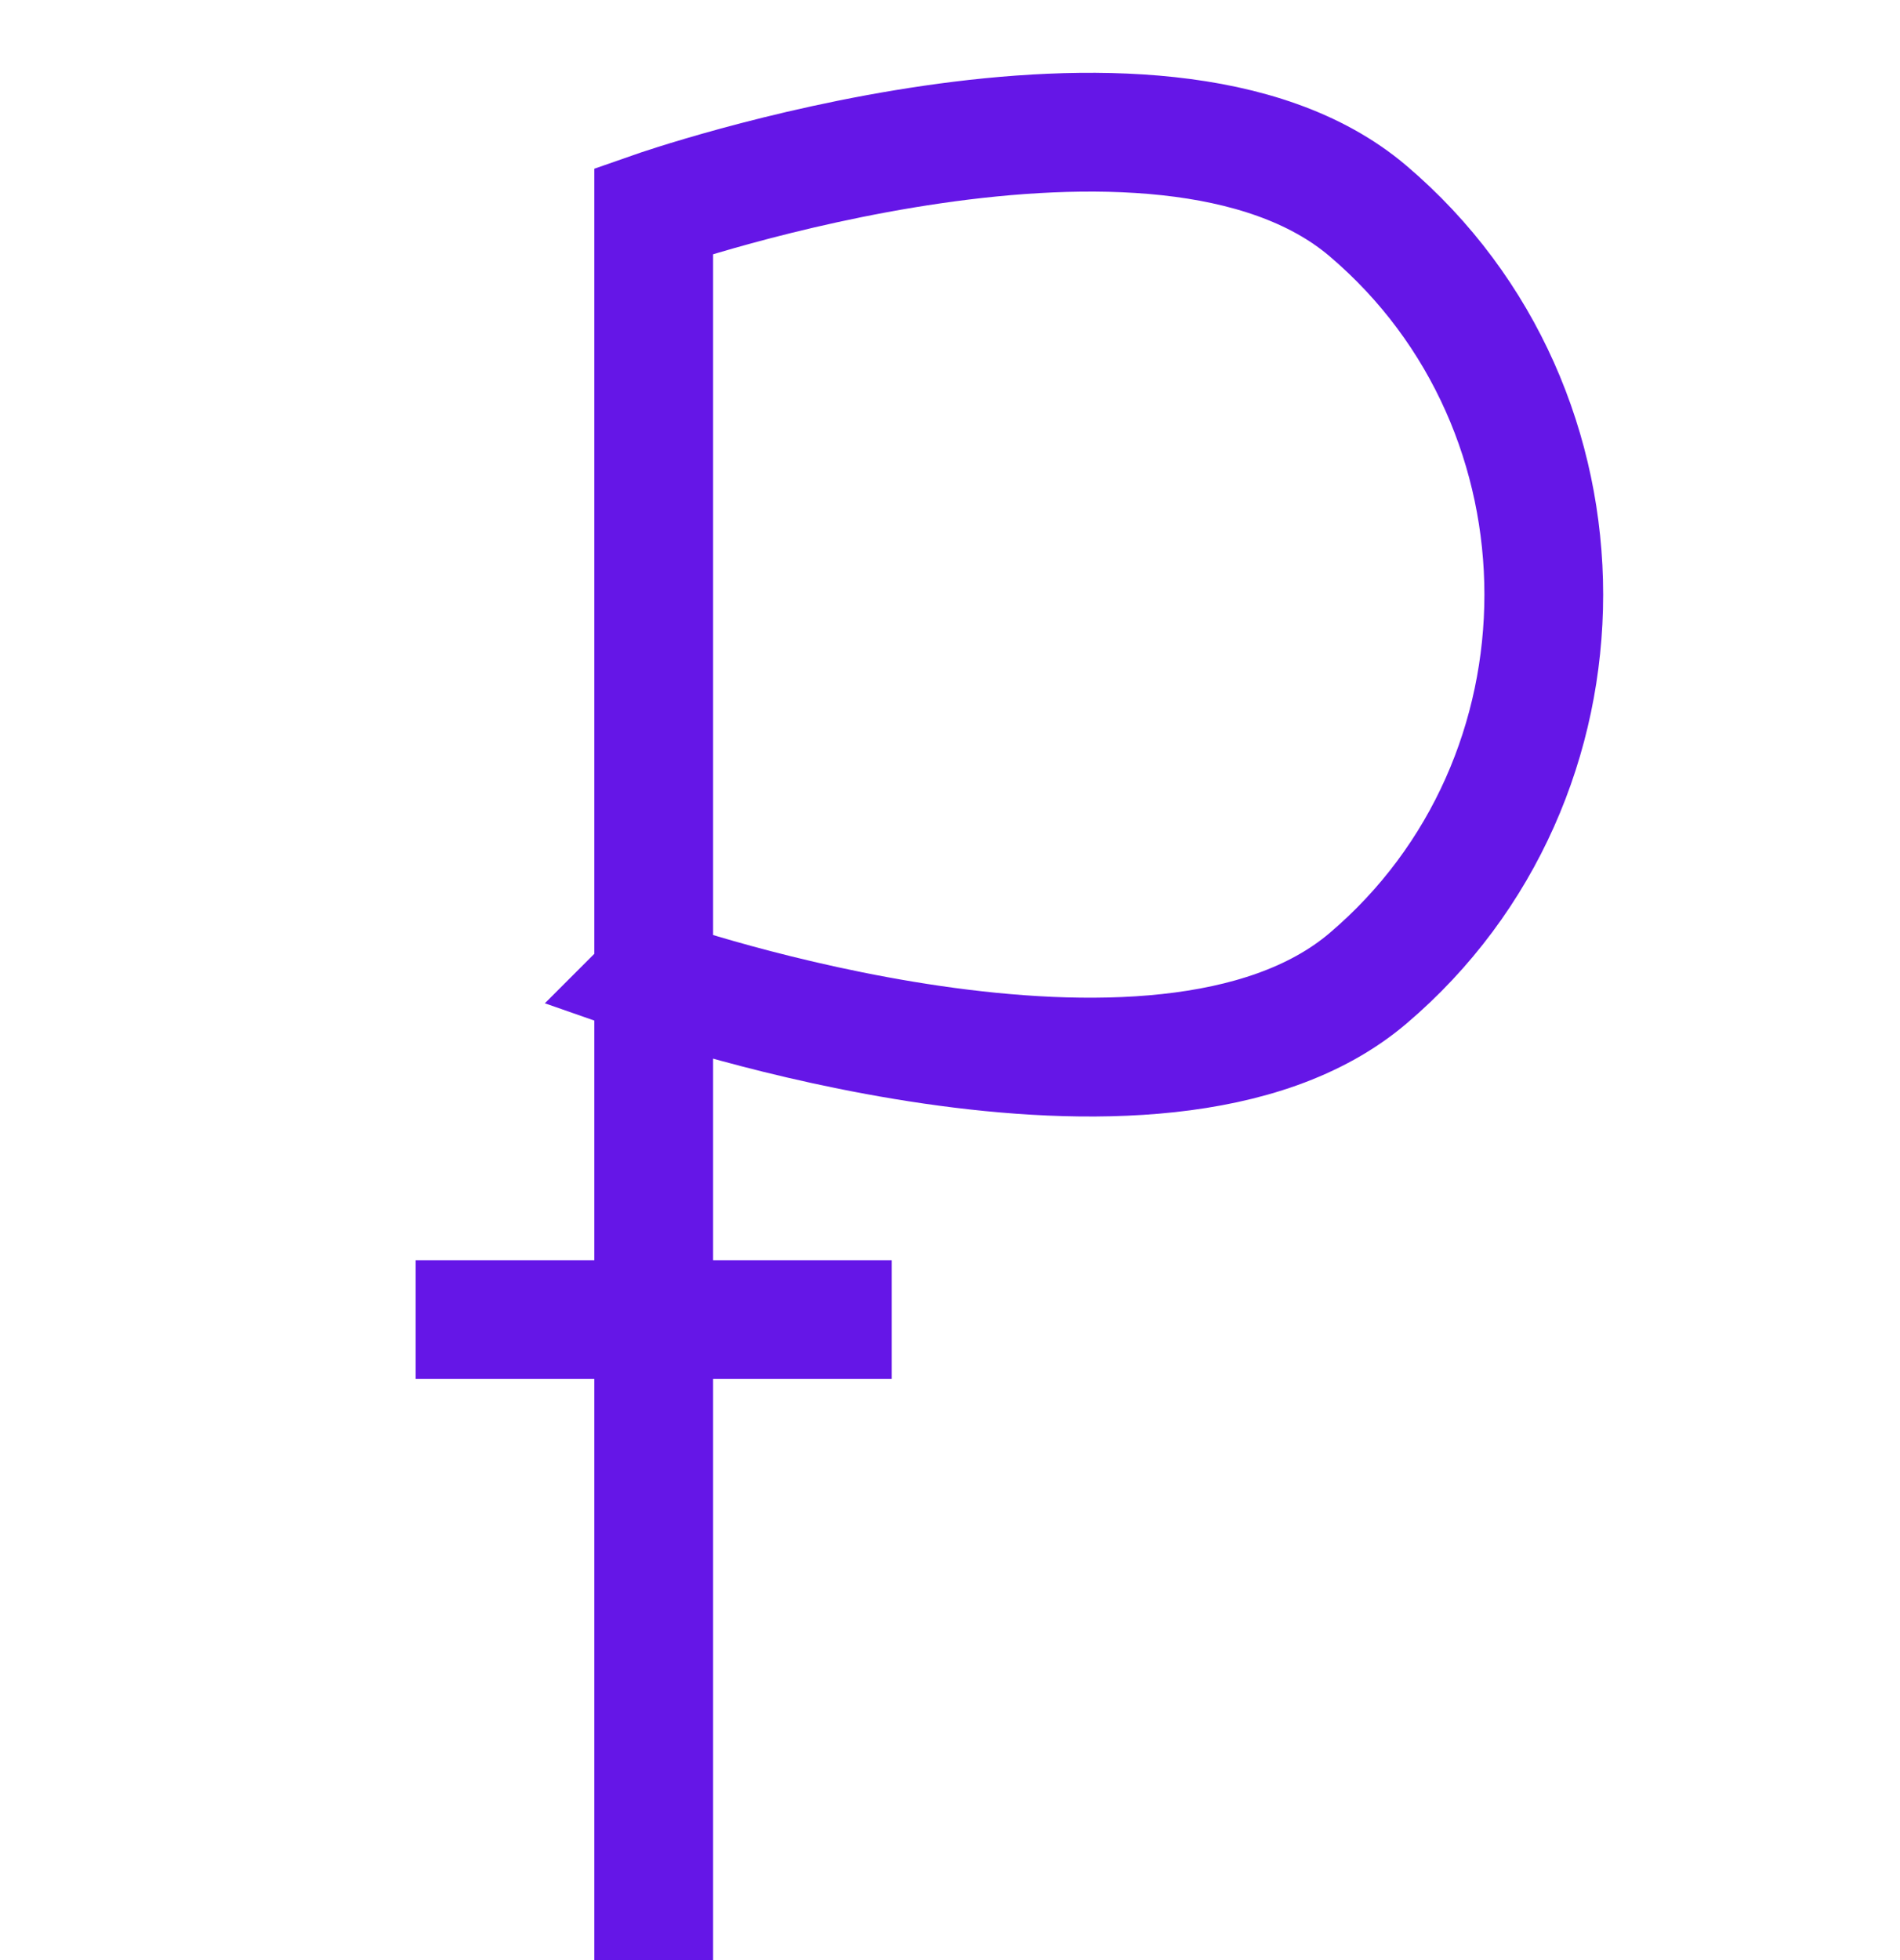 <svg width="32" height="33" fill="none" xmlns="http://www.w3.org/2000/svg"><g clip-path="url(#clip0)"><path d="M11.01 33.225V22.216m0-5.744V3.55s8.517-2.98 12.028 0c3.95 3.353 3.95 9.57 0 12.923-3.511 2.98-12.029 0-12.029 0zm0 0v5.744m0 0H7h8.019" stroke="#6516E7" stroke-width="2"/></g><defs><clipPath id="clip0"><path fill="#fff" d="M0 0h32v33H0z"/></clipPath></defs></svg>